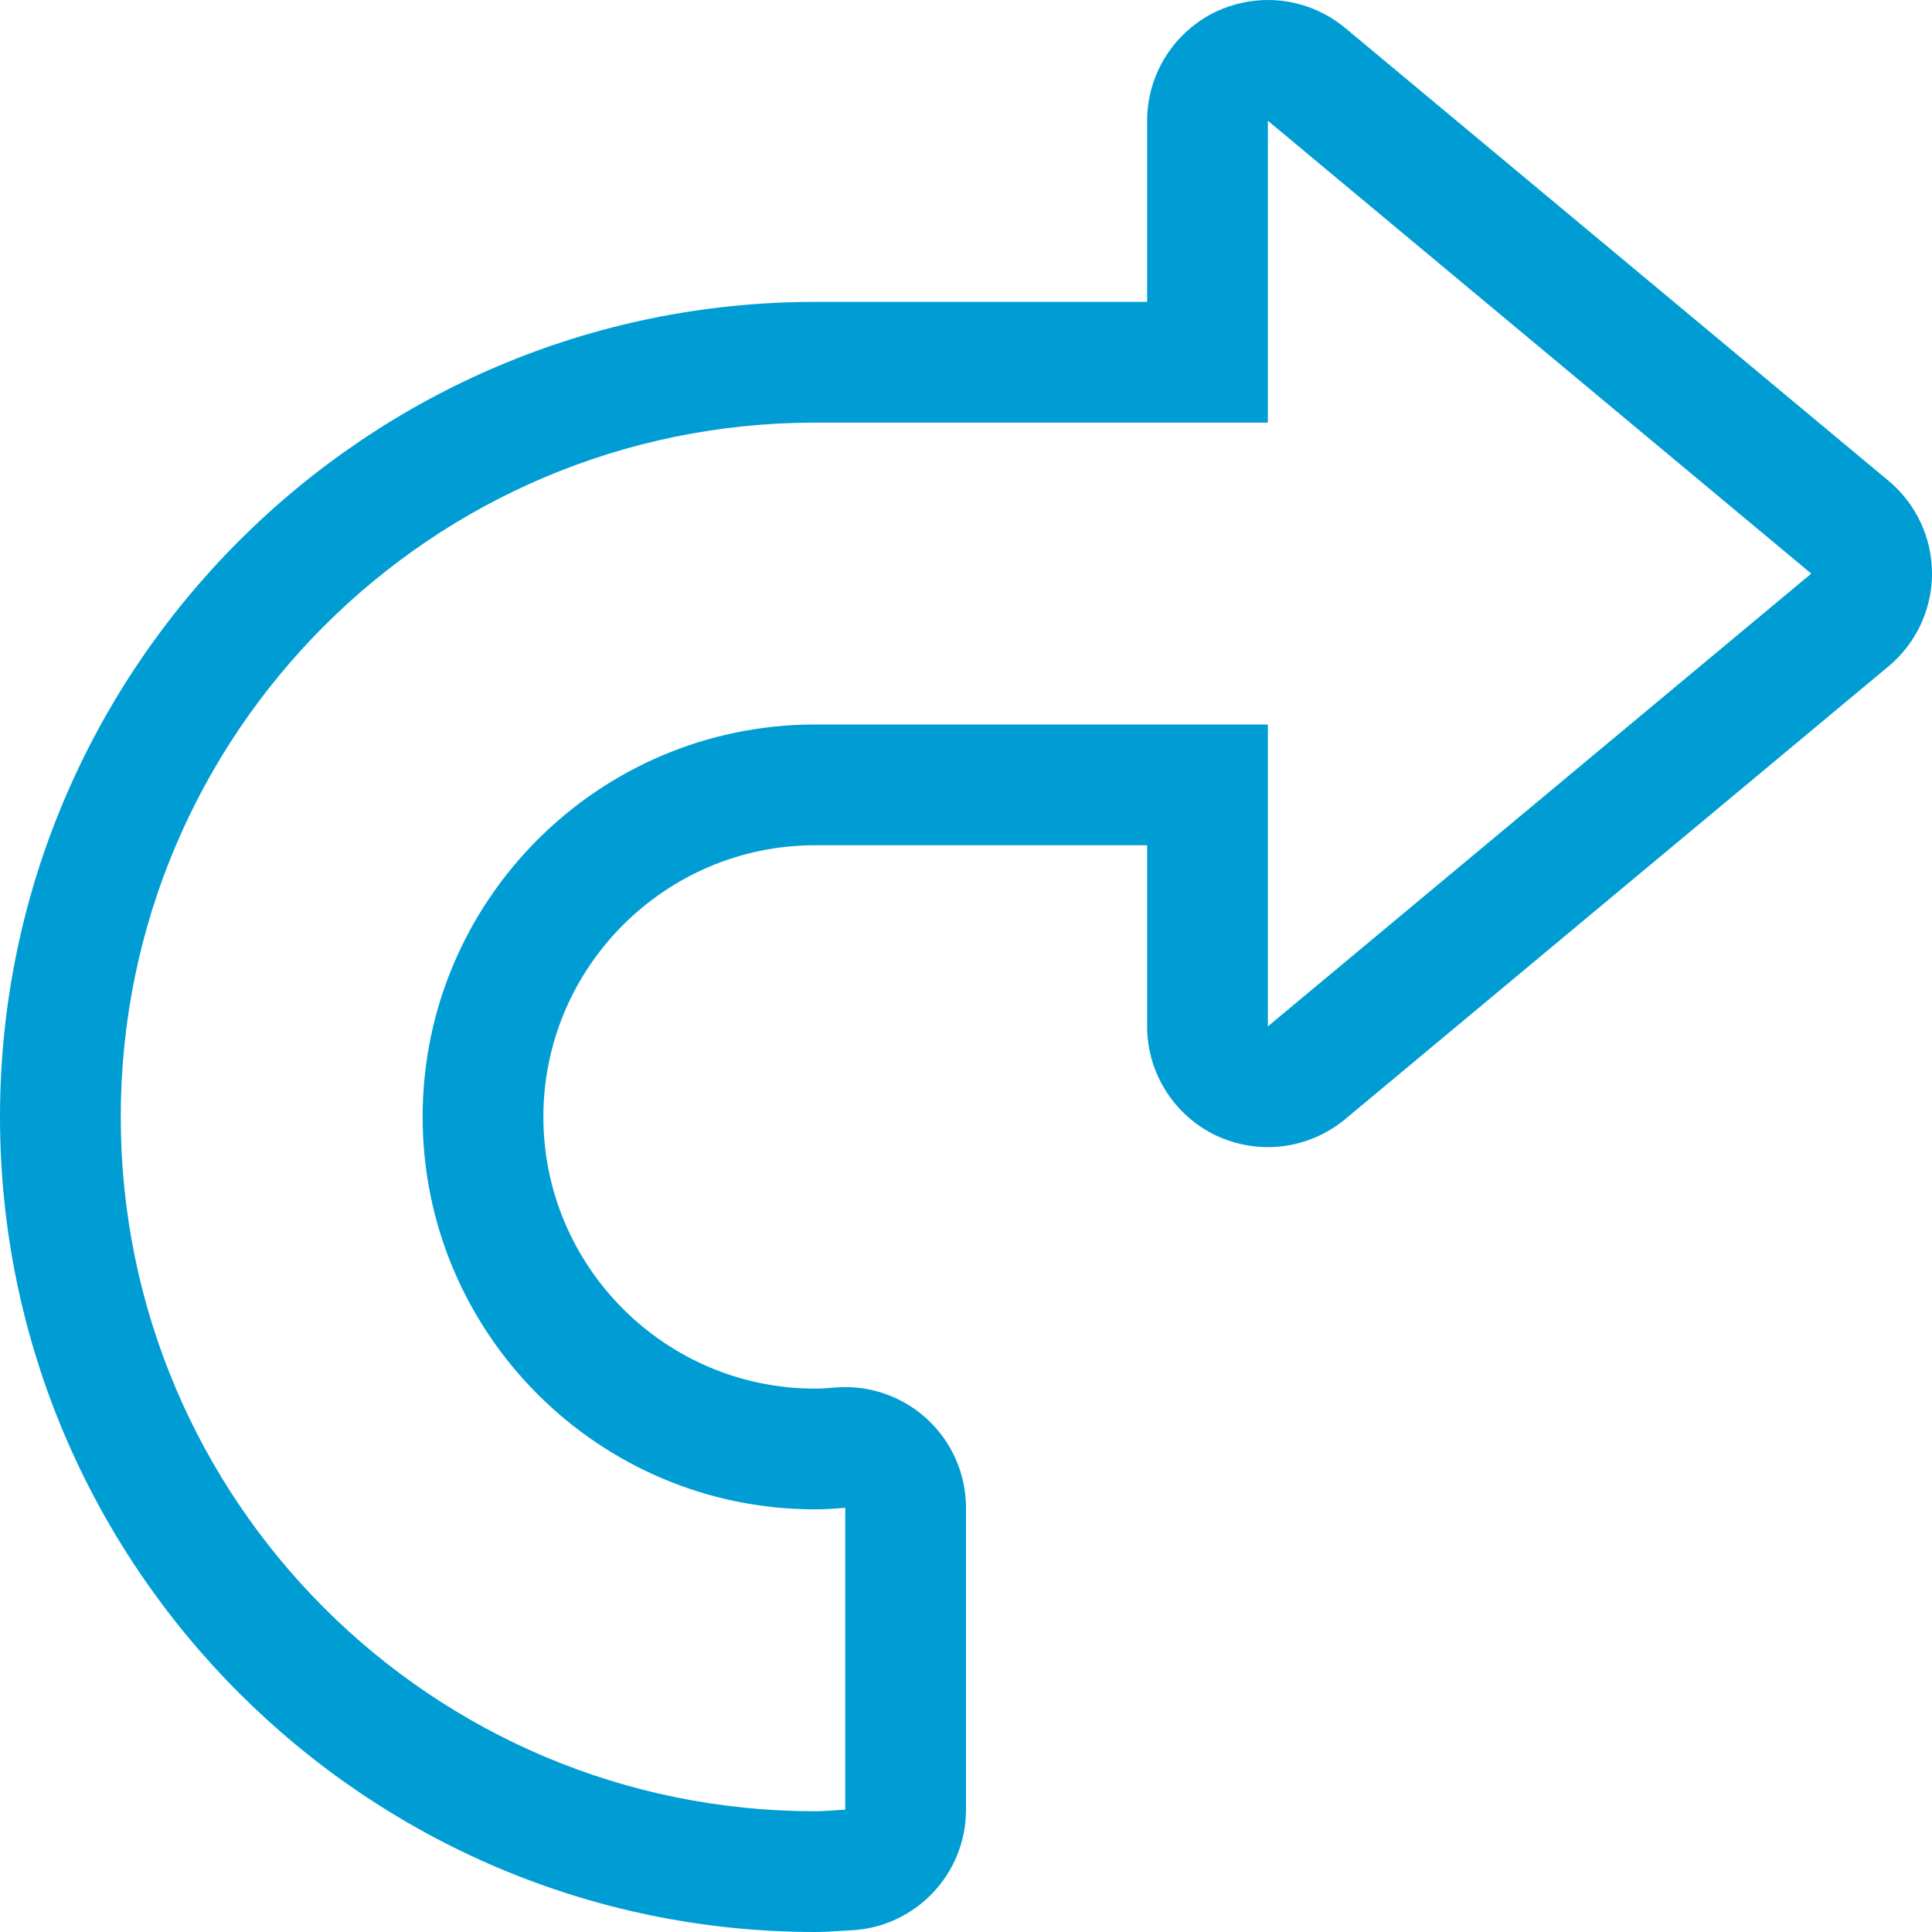 <?xml version="1.0" encoding="UTF-8" standalone="no"?>
<svg width="20px" height="20px" viewBox="0 0 20 20" version="1.1" xmlns="http://www.w3.org/2000/svg" xmlns:xlink="http://www.w3.org/1999/xlink" xmlns:sketch="http://www.bohemiancoding.com/sketch/ns">
    <title>action-outgoing</title>
    <description>Created with Sketch (http://www.bohemiancoding.com/sketch)</description>
    <defs></defs>
    <g id="Page-1" stroke="none" stroke-width="1" fill="none" fill-rule="evenodd" sketch:type="MSPage">
        <g id="action-outgoing" sketch:type="MSArtboardGroup" fill="#009DD4">
            <path d="M13.125,1.25 L18.75,5.938 L13.125,10.625 L13.125,7.5 L8.438,7.5 C6.197,7.5 4.375,9.322 4.375,11.562 C4.375,13.803 6.197,15.625 8.438,15.625 C8.544,15.625 8.648,15.617 8.75,15.609 L8.75,18.734 C8.646,18.738 8.544,18.75 8.438,18.75 C4.468,18.75 1.25,15.533 1.25,11.562 C1.25,7.593 4.468,4.375 8.438,4.375 L13.125,4.375 L13.125,1.25 M13.125,0 C12.946,0 12.765,0.039 12.595,0.117 C12.156,0.324 11.875,0.765 11.875,1.25 L11.875,3.125 L8.438,3.125 C3.786,3.125 0,6.91 0,11.562 C0,16.215 3.786,20 8.438,20 C8.531,20 8.623,19.994 8.716,19.988 L8.801,19.983 C9.471,19.956 10,19.404 10,18.734 L10,15.609 C10,15.261 9.855,14.929 9.599,14.692 C9.367,14.477 9.064,14.359 8.75,14.359 C8.718,14.359 8.686,14.361 8.655,14.363 C8.582,14.368 8.511,14.375 8.438,14.375 C6.888,14.375 5.625,13.113 5.625,11.562 C5.625,10.012 6.888,8.75 8.438,8.75 L11.875,8.75 L11.875,10.625 C11.875,11.11 12.156,11.551 12.595,11.758 C12.765,11.836 12.946,11.875 13.125,11.875 C13.412,11.875 13.696,11.776 13.926,11.585 L19.551,6.897 C19.835,6.66 20,6.309 20,5.938 C20,5.566 19.835,5.215 19.551,4.978 L13.926,0.29 C13.696,0.099 13.412,0 13.125,0" id="Shape" sketch:type="MSShapeGroup"></path>
        </g>
    </g>
</svg>
